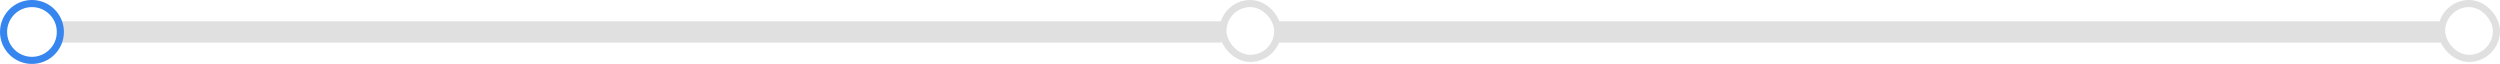 <svg width="352" height="9" viewBox="0 0 352 9" fill="none" xmlns="http://www.w3.org/2000/svg">
<rect x="180" y="3" width="164" height="3" fill="#E0E0E0"/>
<rect x="8" y="3" width="164" height="3" fill="#E0E0E0"/>
<rect x="343.78" y="0.5" width="7.72" height="7.72" rx="3.86" stroke="#E0E0E0"/>
<rect x="172.187" y="0.5" width="7.72" height="7.72" rx="3.86" stroke="#E0E0E0"/>
<circle cx="4.5" cy="4.5" r="4" stroke="#3785EF"/>
</svg>

